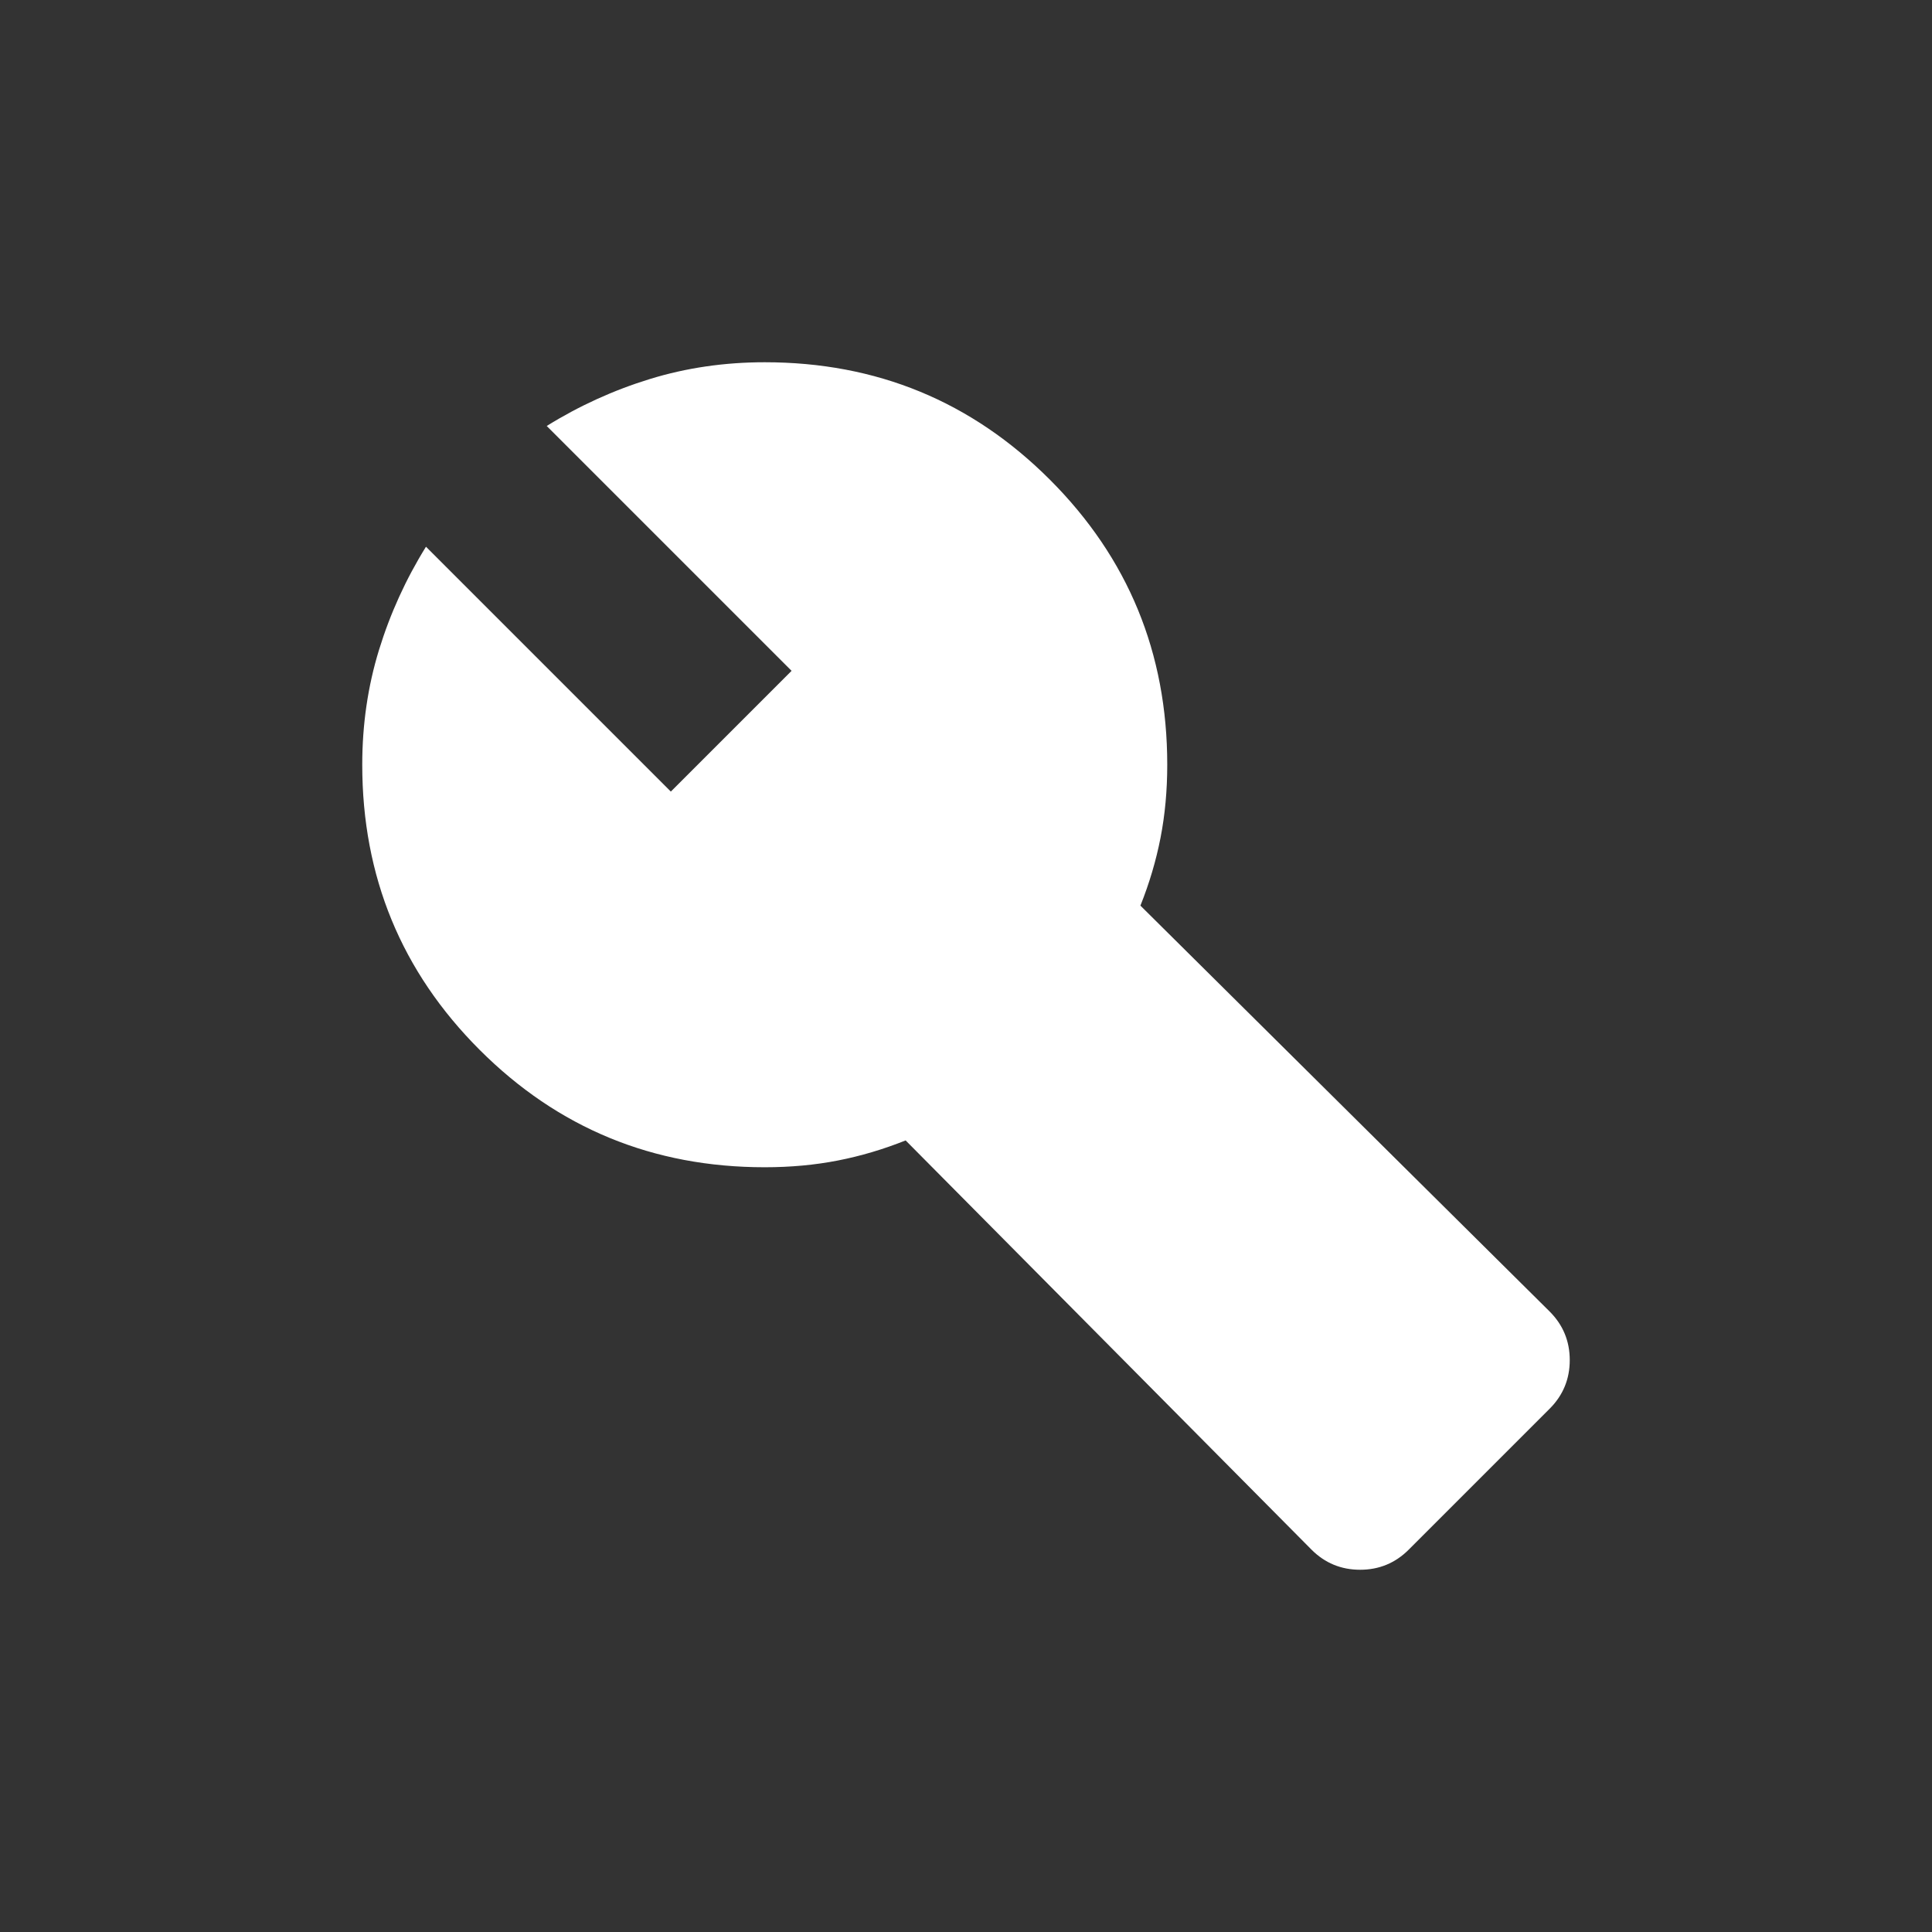 <?xml version="1.0" encoding="UTF-8" standalone="no"?>
<svg
   height="24"
   viewBox="0 -960 960 960"
   width="24"
   version="1.1"
   xmlns="http://www.w3.org/2000/svg">
  <rect x="0" y="-960" width="960" height="960" fill="#333333" stroke="none"/>
  <path
     d="M 651.667,-190 450,-393.333 c -11.111,4.444 -22.361,7.778 -33.75,10 C 404.861,-381.111 392.778,-380 380,-380 324.444,-380 277.222,-399.444 238.333,-438.333 199.444,-477.222 180,-524.444 180,-580 c 0,-20 2.778,-39.028 8.333,-57.083 5.556,-18.056 13.333,-35.139 23.333,-51.25 l 121.667,121.667 60,-60 -121.667,-121.667 c 16.111,-10 33.194,-17.778 51.25,-23.333 C 340.972,-777.222 360,-780 380,-780 c 55.556,0 102.778,19.444 141.667,58.333 C 560.556,-682.778 580,-635.556 580,-580 c 0,12.778 -1.111,24.861 -3.333,36.25 -2.222,11.389 -5.556,22.639 -10,33.75 L 770,-308.333 c 6.667,6.667 10,14.722 10,24.167 0,9.444 -3.333,17.5 -10,24.167 l -70,70 c -6.667,6.667 -14.722,10 -24.167,10 -9.444,0 -17.5,-3.333 -24.167,-10 z"
      fill="#ffffff"
    />
</svg>
